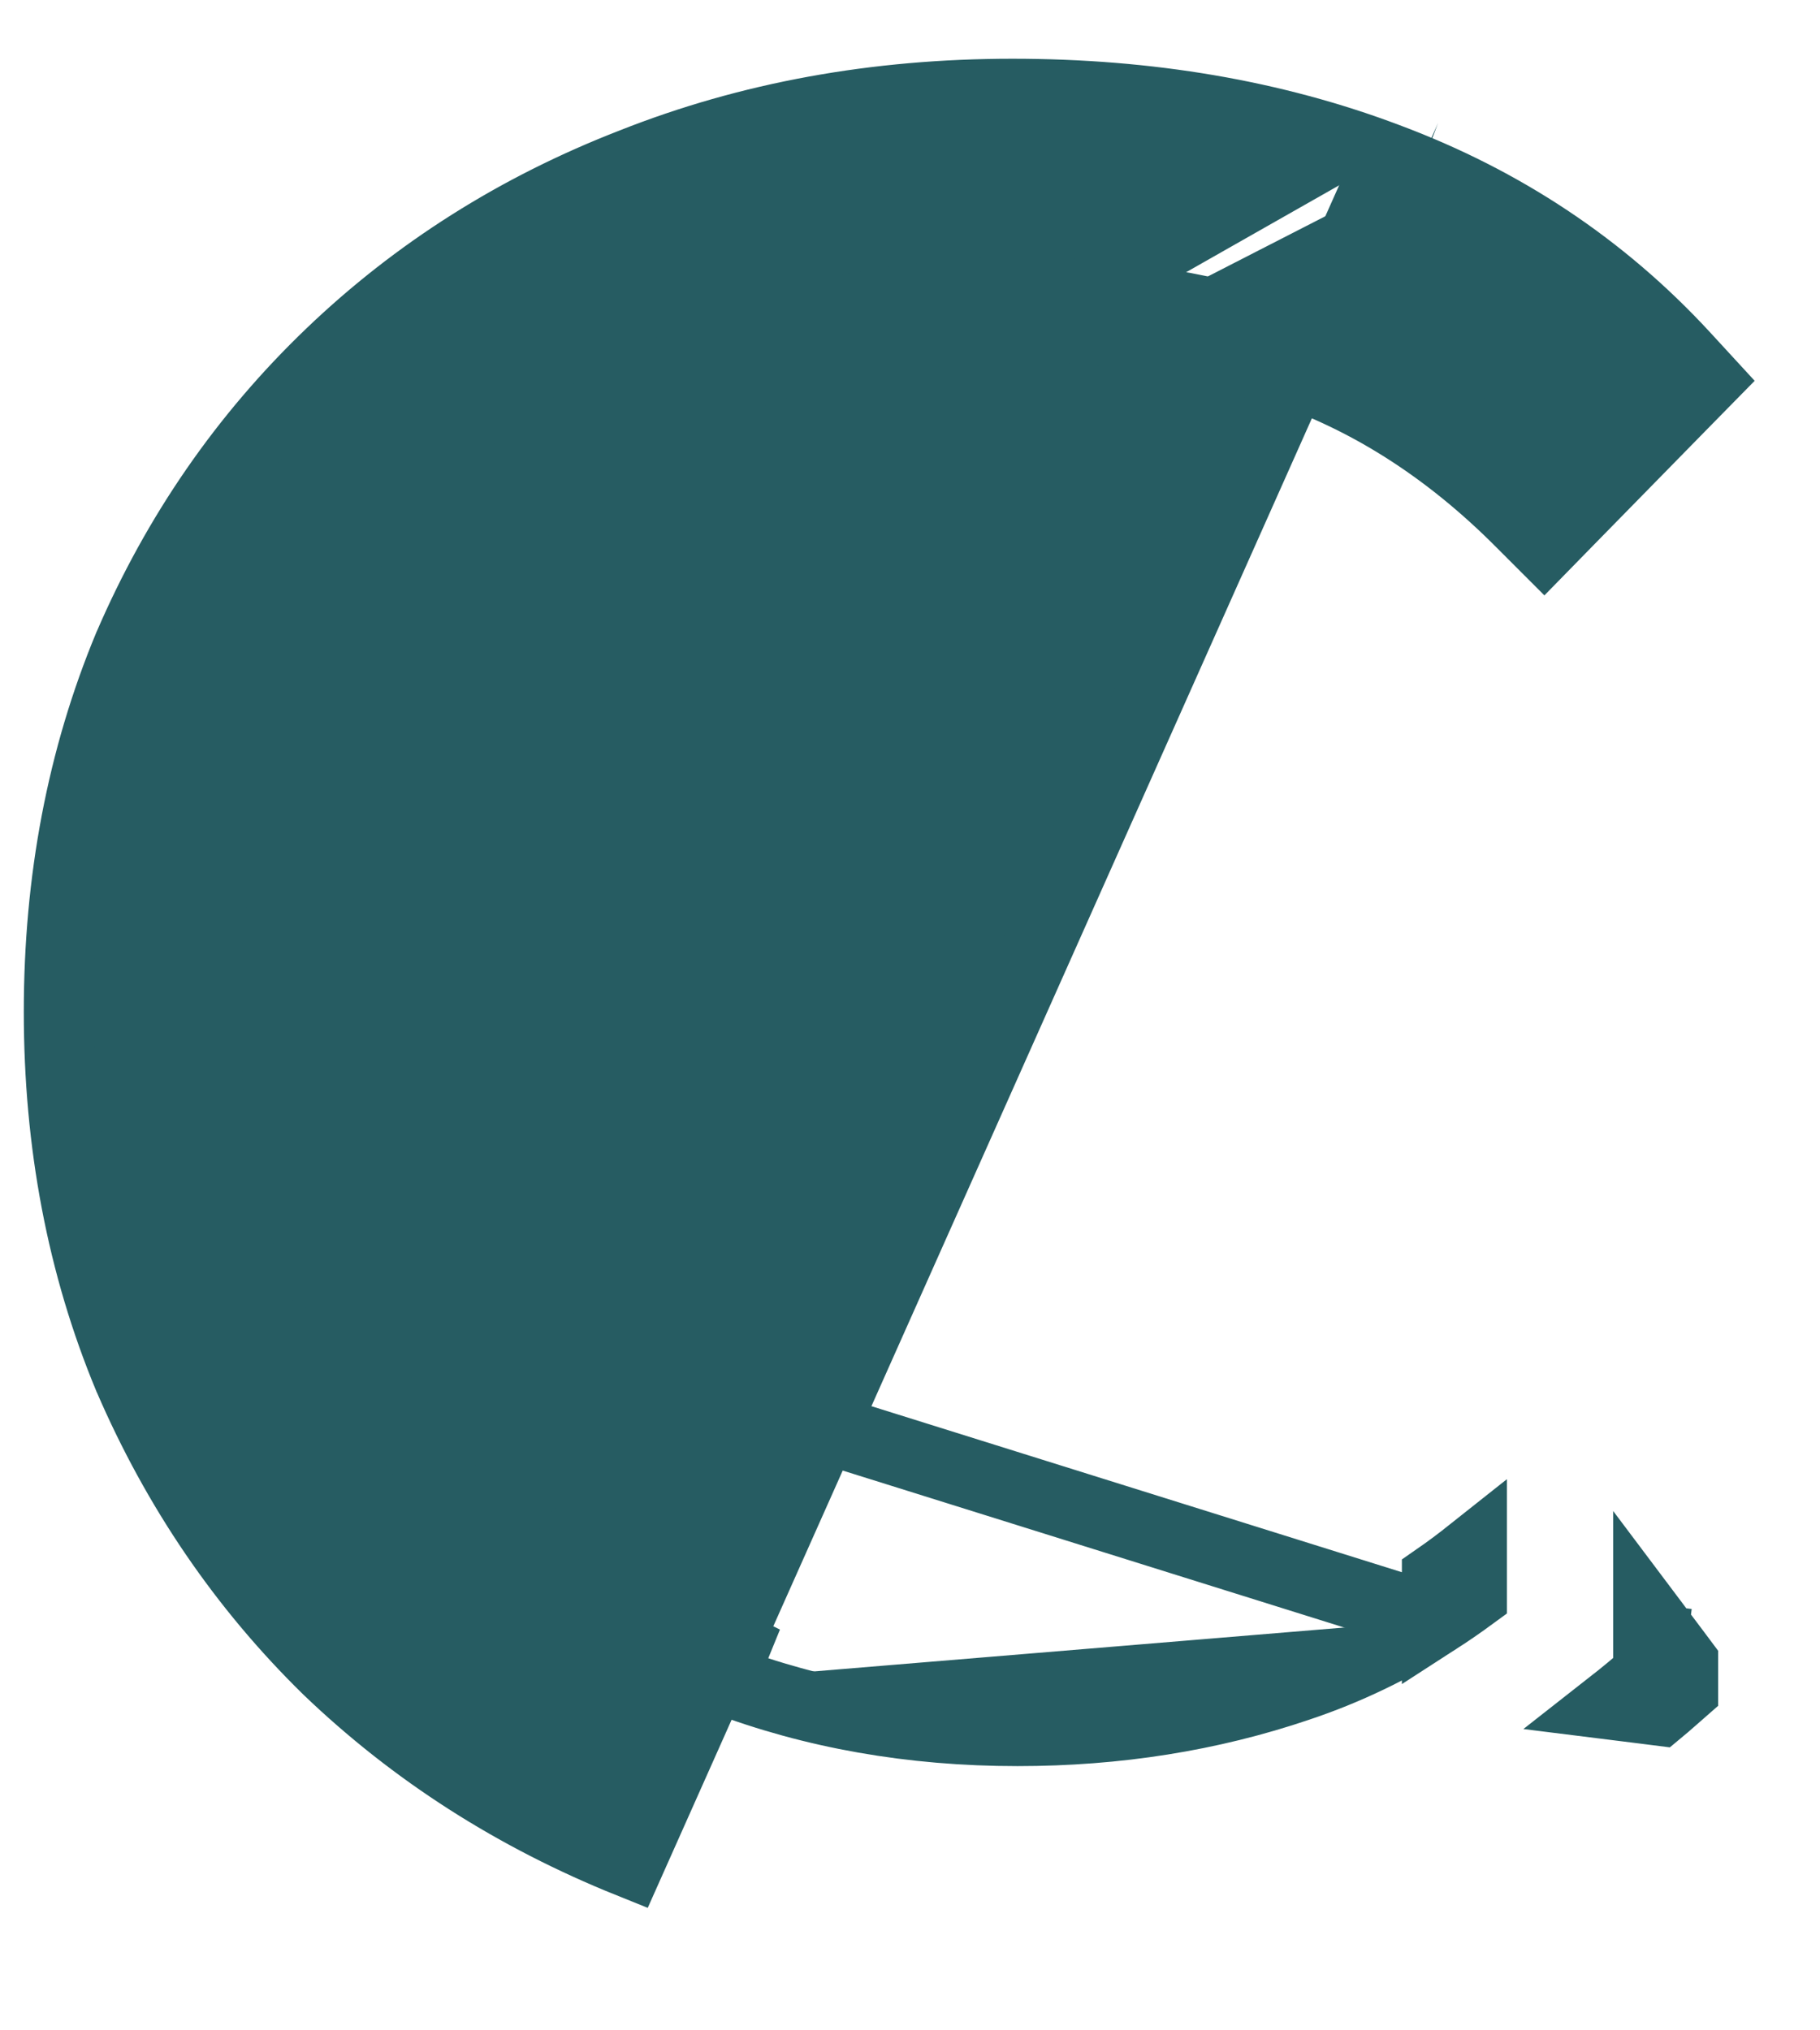<?xml version="1.0" encoding="UTF-8" standalone="no"?><svg width='26' height='29' viewBox='0 0 26 29' fill='none' xmlns='http://www.w3.org/2000/svg'>
<path d='M19.819 2.256C18.195 1.642 16.408 1.339 14.464 1.339C12.516 1.339 10.704 1.667 9.032 2.33C7.389 2.967 5.95 3.876 4.719 5.056C3.487 6.237 2.527 7.627 1.839 9.223L1.839 9.223L1.836 9.229C1.17 10.83 0.84 12.573 0.84 14.452C0.84 16.33 1.17 18.073 1.836 19.675L1.836 19.675L1.839 19.681C2.526 21.274 3.473 22.663 4.68 23.844L4.68 23.844L4.683 23.847C5.914 25.027 7.352 25.947 8.993 26.607L8.993 26.607L19.643 2.725M19.819 2.256C19.819 2.257 19.82 2.257 19.82 2.257L19.643 2.725M19.819 2.256C19.819 2.256 19.818 2.256 19.818 2.256L19.643 2.725M19.819 2.256C21.474 2.874 22.888 3.814 24.055 5.078L24.377 5.428L24.044 5.767L22.412 7.432L22.059 7.793L21.702 7.436C20.708 6.444 19.623 5.742 18.446 5.321C17.251 4.893 15.961 4.677 14.571 4.677C13.091 4.677 11.736 4.927 10.5 5.421L10.495 5.423L10.495 5.423C9.28 5.895 8.214 6.579 7.294 7.476L7.293 7.476C6.396 8.35 5.688 9.381 5.169 10.575M19.643 2.725C21.228 3.315 22.576 4.213 23.687 5.417L22.405 6.725C22.406 6.726 22.407 6.728 22.409 6.729L22.055 7.082L21.9 6.931C20.901 5.97 19.806 5.277 18.615 4.85C17.361 4.402 16.013 4.177 14.571 4.177C13.034 4.177 11.615 4.437 10.314 4.957C9.037 5.453 7.914 6.173 6.945 7.118C5.999 8.039 5.254 9.126 4.71 10.377M5.169 10.575C5.17 10.574 5.17 10.573 5.17 10.572L4.71 10.377M5.169 10.575C4.679 11.734 4.43 13.024 4.43 14.452C4.43 15.854 4.678 17.145 5.17 18.331M5.169 10.575C5.169 10.575 5.169 10.576 5.169 10.577L4.71 10.377M4.71 10.377C4.19 11.606 3.93 12.964 3.93 14.452C3.93 15.916 4.19 17.274 4.71 18.526M5.17 18.331L20.527 23.137M5.17 18.331C5.171 18.332 5.171 18.333 5.172 18.334L4.71 18.526M5.17 18.331C5.17 18.329 5.169 18.328 5.169 18.327L4.71 18.526M4.71 18.526C5.254 19.778 5.999 20.876 6.945 21.821M6.945 21.821C7.914 22.742 9.037 23.463 10.314 23.982M6.945 21.821L7.298 21.467C7.297 21.466 7.295 21.464 7.294 21.463C7.292 21.462 7.291 21.46 7.289 21.459L6.945 21.821ZM10.314 23.982C11.615 24.478 13.022 24.726 14.536 24.726C15.954 24.726 17.29 24.514 18.544 24.089C19.236 23.858 19.897 23.541 20.527 23.137M10.314 23.982L10.503 23.519C10.501 23.518 10.499 23.518 10.498 23.517C10.496 23.516 10.494 23.516 10.493 23.515L10.314 23.982ZM20.527 23.137V22.536C20.696 22.419 20.862 22.294 21.027 22.163V22.793C20.862 22.914 20.696 23.028 20.527 23.137ZM23.545 23.911C23.373 24.062 23.197 24.208 23.017 24.349L23.482 24.407L23.703 24.435C23.761 24.387 23.818 24.337 23.875 24.287L24.045 24.138V23.911V23.745L23.945 23.611L23.545 23.079V23.407L23.608 23.415L23.545 23.911Z' fill='#265C62' stroke='#265C62'/>
</svg>
